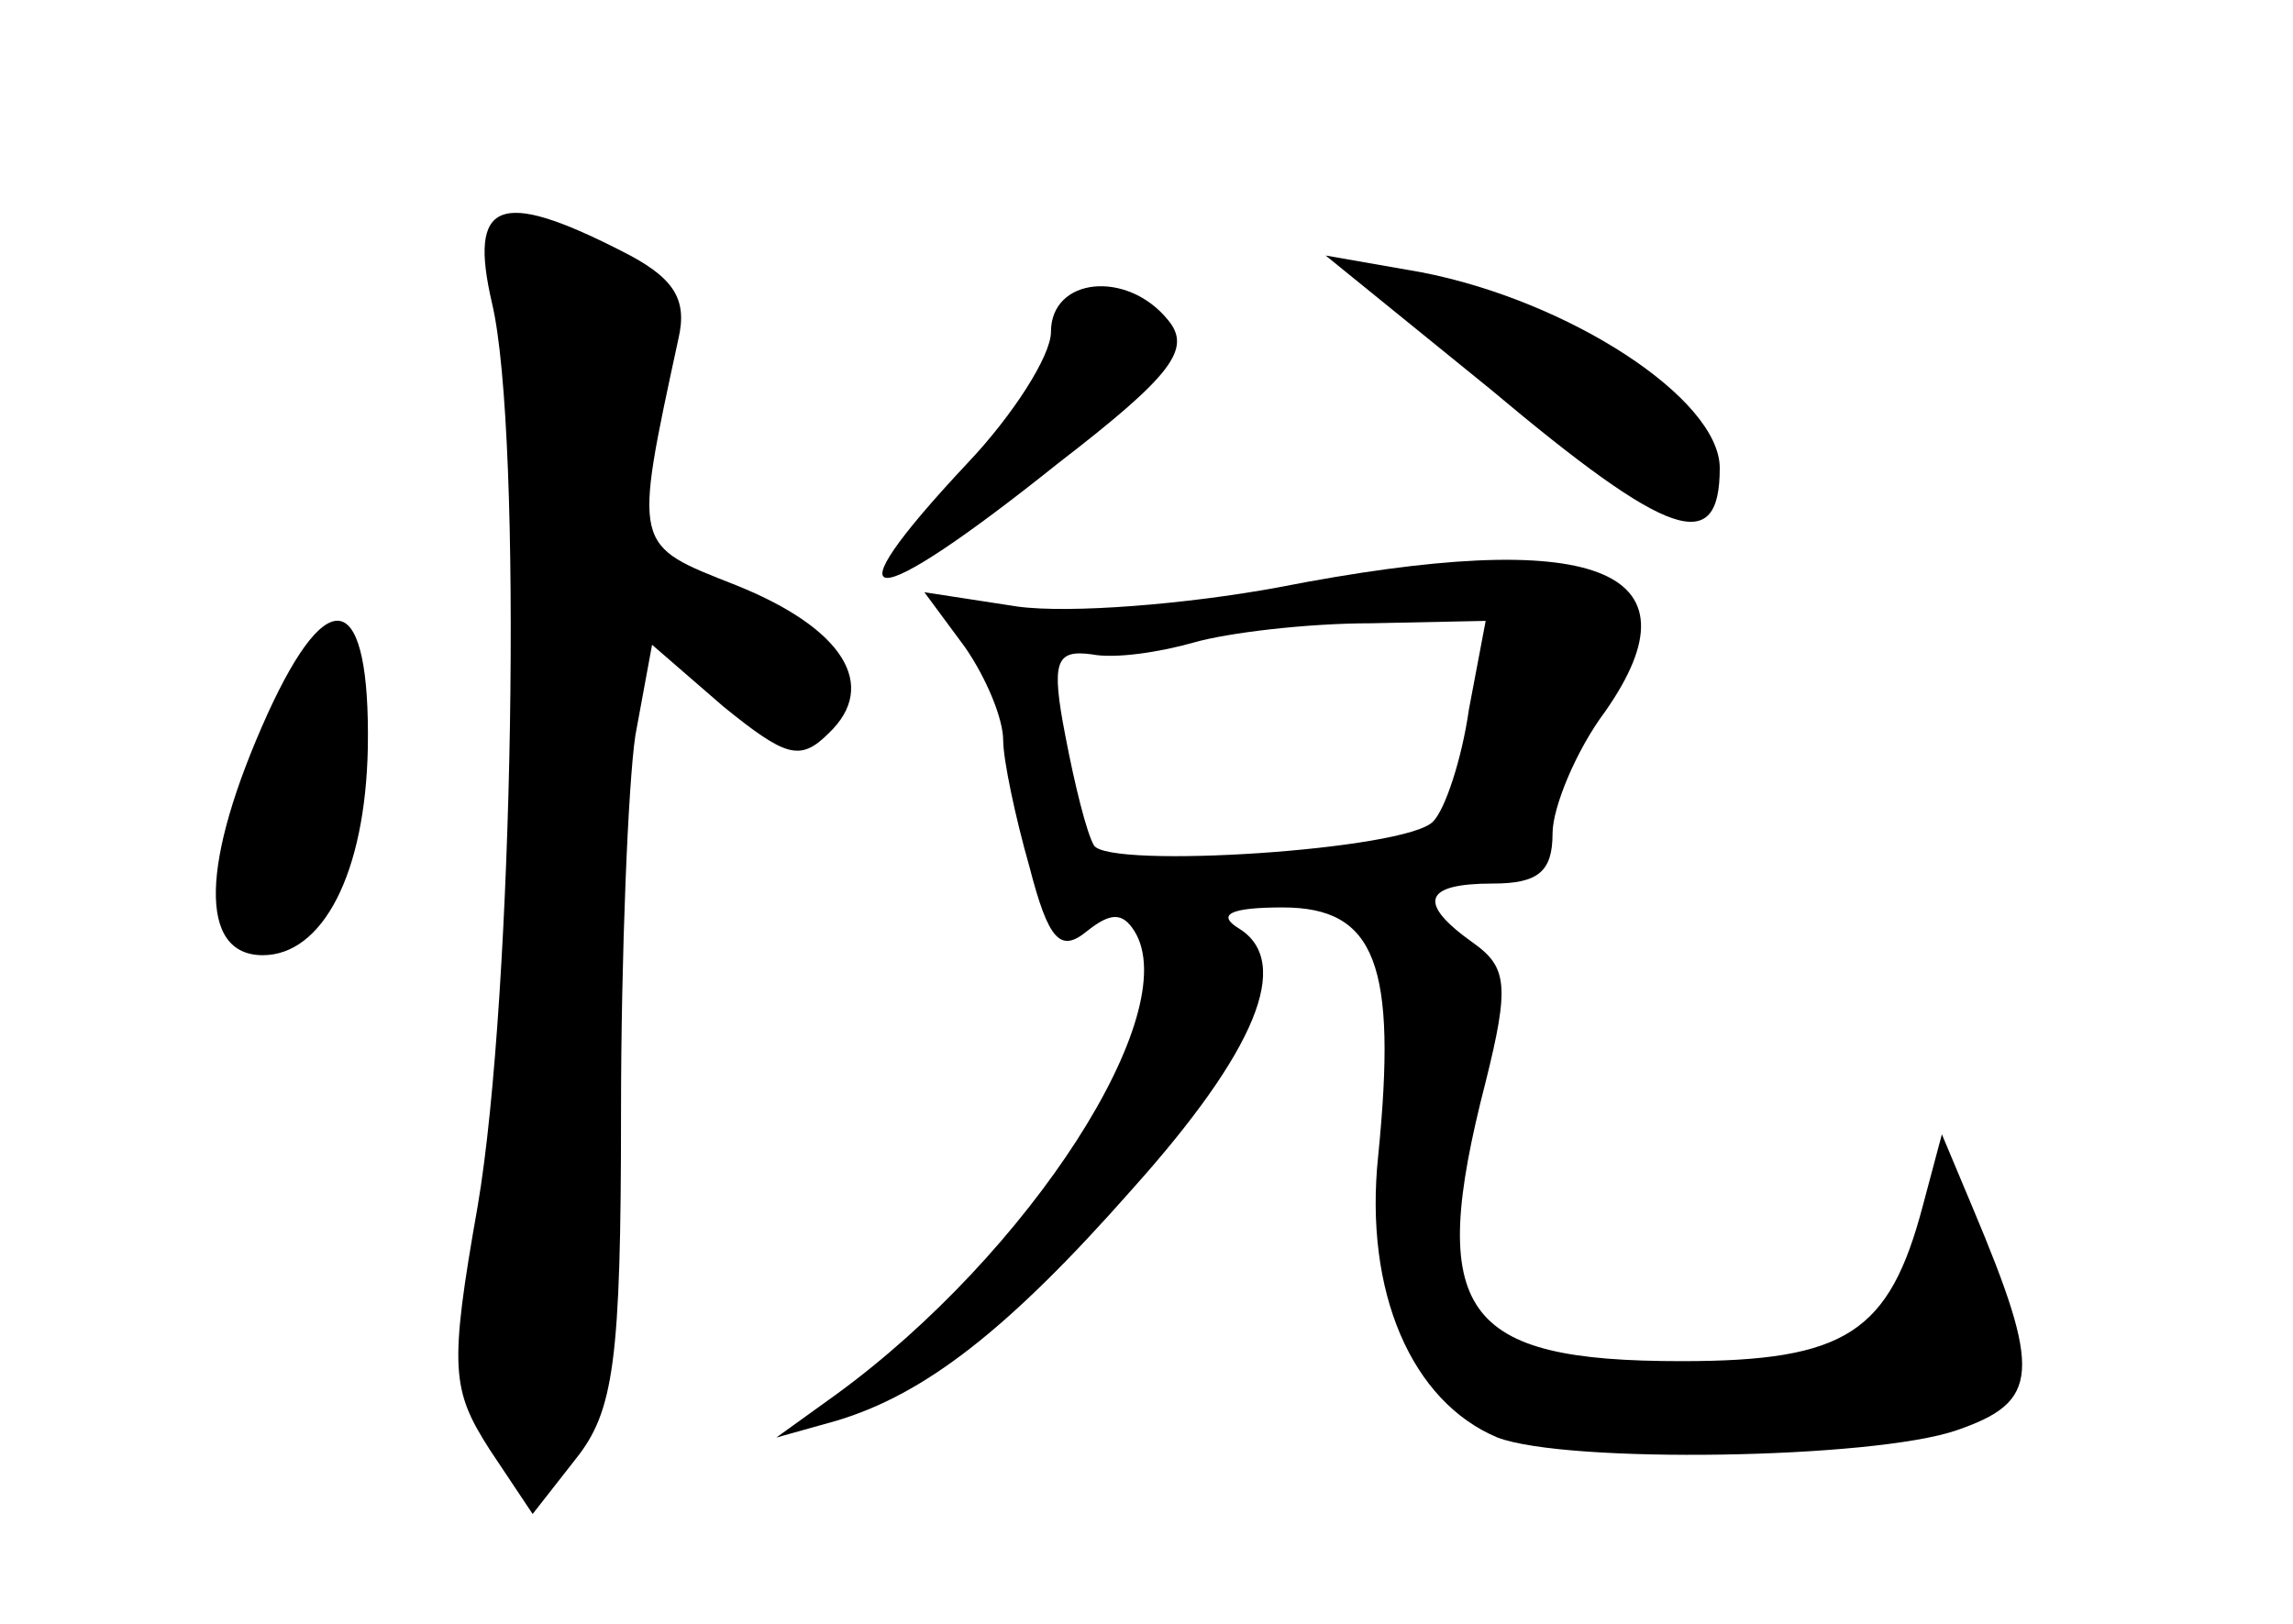 <?xml version="1.0" standalone="no"?>
<!DOCTYPE svg PUBLIC "-//W3C//DTD SVG 20010904//EN"
 "http://www.w3.org/TR/2001/REC-SVG-20010904/DTD/svg10.dtd">
<svg version="1.0" xmlns="http://www.w3.org/2000/svg"
 width="96pt" height="68pt" viewBox="0 0 96 68"
 preserveAspectRatio="xMidYMid meet">
<g transform="translate(0,68) scale(0.1,-0.1)"
fill="#000000" stroke="none">
<path d="M206 553 c13 -55 9 -290 -6 -378 -12 -68 -11 -77 5 -102 l18 -27 18
23 c16 20 19 41 19 145 0 66 3 138 6 158 l7 38 30 -26 c26 -21 32 -23 44 -11
21 20 6 44 -39 62 -43 17 -43 15 -24 103 4 17 -2 26 -24 37 -51 26 -64 21 -54
-22z"/>
<path d="M624 517 c75 -63 96 -70 96 -33 0 29 -63 70 -125 82 l-40 7 69 -56z"/>
<path d="M440 541 c0 -10 -16 -35 -35 -55 -60 -64 -42 -64 38 0 48 37 56 48
46 60 -17 21 -49 18 -49 -5z"/>
<path d="M535 434 c-38 -7 -87 -11 -109 -8 l-39 6 17 -23 c9 -13 16 -30 16
-39 0 -8 5 -32 11 -53 8 -31 13 -36 24 -27 10 8 15 8 20 0 21 -34 -44 -135
-125 -194 l-25 -18 25 7 c37 11 72 38 124 97 52 58 67 95 45 109 -10 6 -4 9
18 9 39 0 48 -24 40 -104 -6 -57 14 -103 50 -118 29 -11 157 -9 192 3 35 12
36 24 7 93 l-13 31 -8 -30 c-14 -53 -32 -65 -101 -65 -92 0 -107 20 -82 117
10 40 9 48 -5 58 -24 17 -21 25 8 25 19 0 25 5 25 21 0 11 10 35 22 51 42 60
-4 78 -137 52z m80 -51 c-3 -21 -10 -42 -15 -47 -11 -12 -136 -20 -142 -10 -3
5 -8 25 -12 46 -6 31 -4 36 11 34 10 -2 29 1 43 5 14 4 47 8 74 8 l48 1 -7
-37z"/>
<path d="M112 381 c-28 -62 -29 -101 -2 -101 25 0 43 34 44 87 1 65 -16 71
-42 14z"/>
</g>
</svg>
